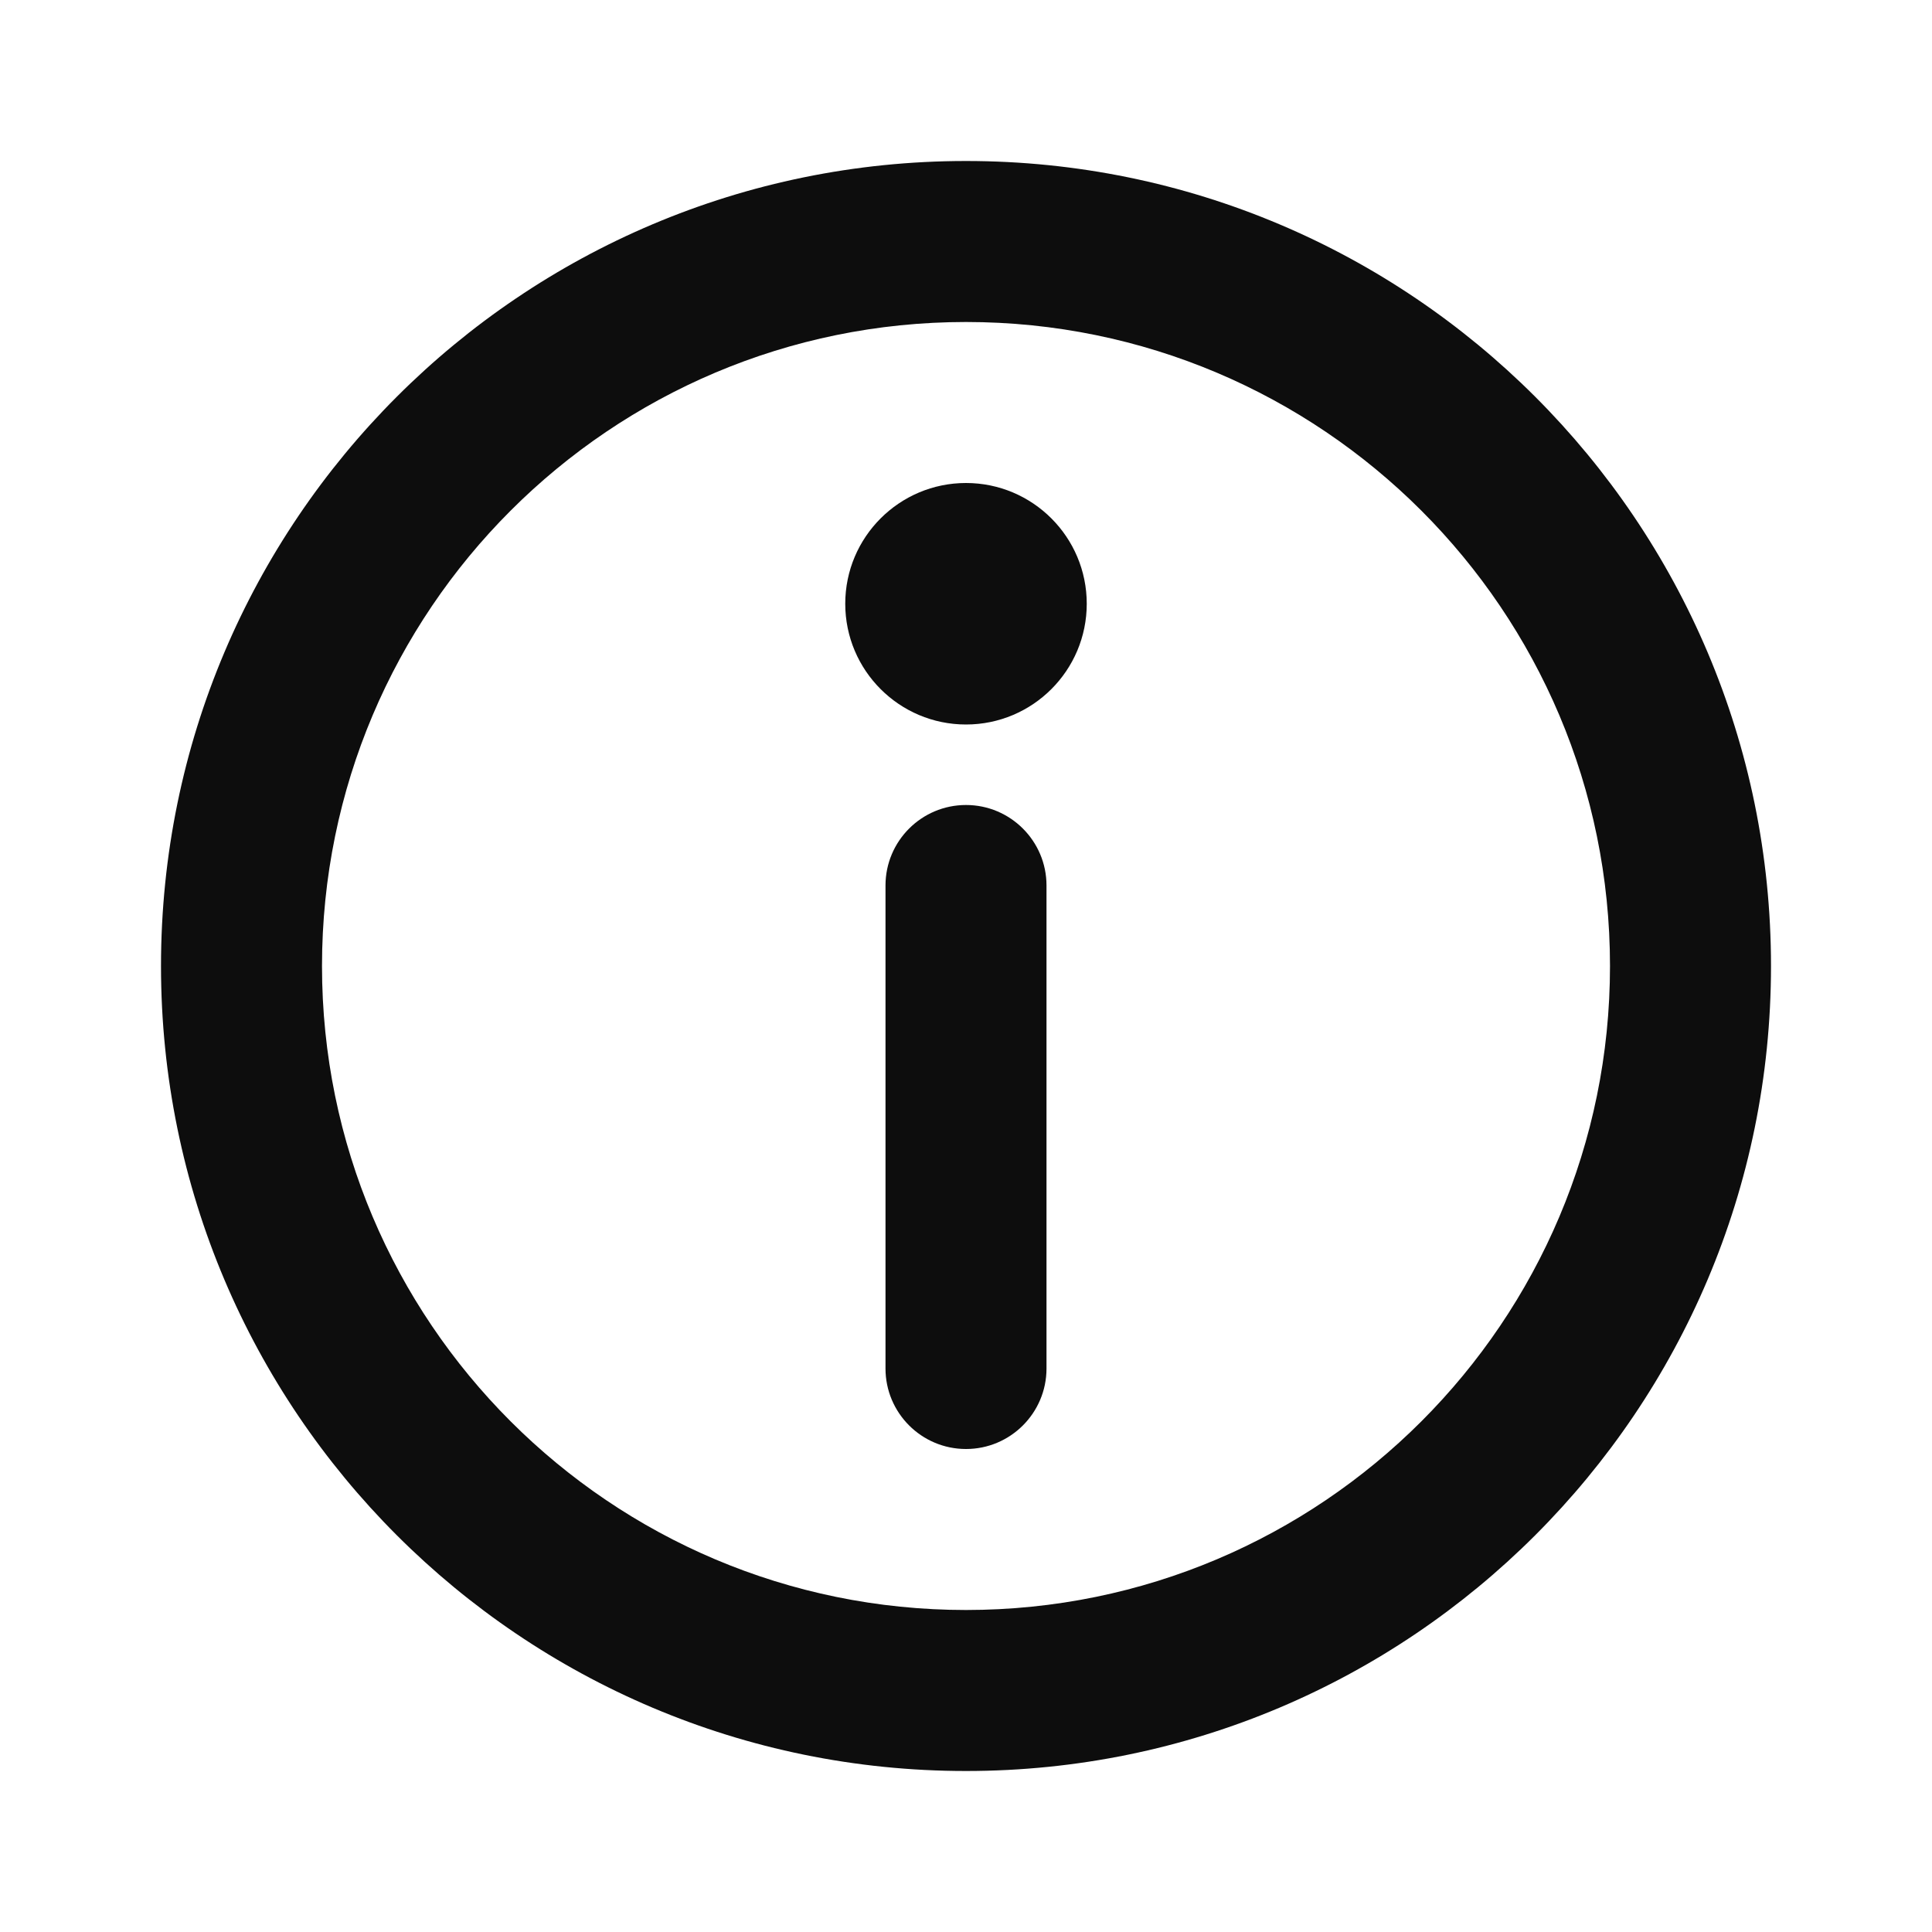 <svg fill="none" height="24" viewBox="0 0 24 24" width="24" xmlns="http://www.w3.org/2000/svg"><g fill="#0d0d0d"><path d="m12 4c-4.418 0-8 3.582-8 8 0 4.418 3.582 8 8 8 4.418 0 8-3.582 8-8 0-4.418-3.582-8-8-8zm-10 8c0-5.523 4.477-10 10-10 5.523 0 10 4.477 10 10 0 5.523-4.477 10-10 10-5.523 0-10-4.477-10-10z" xmlns="http://www.w3.org/2000/svg"/><path d="m12 10c.552 0 1 .448 1 1v6c0 .552-.448 1-1 1s-1-.448-1-1v-6c0-.552.448-1 1-1z" xmlns="http://www.w3.org/2000/svg"/><path d="m13.5 7.5c0 .828-.672 1.5-1.5 1.5s-1.5-.672-1.5-1.5.672-1.5 1.5-1.5 1.5.672 1.5 1.5z" xmlns="http://www.w3.org/2000/svg"/></g></svg>